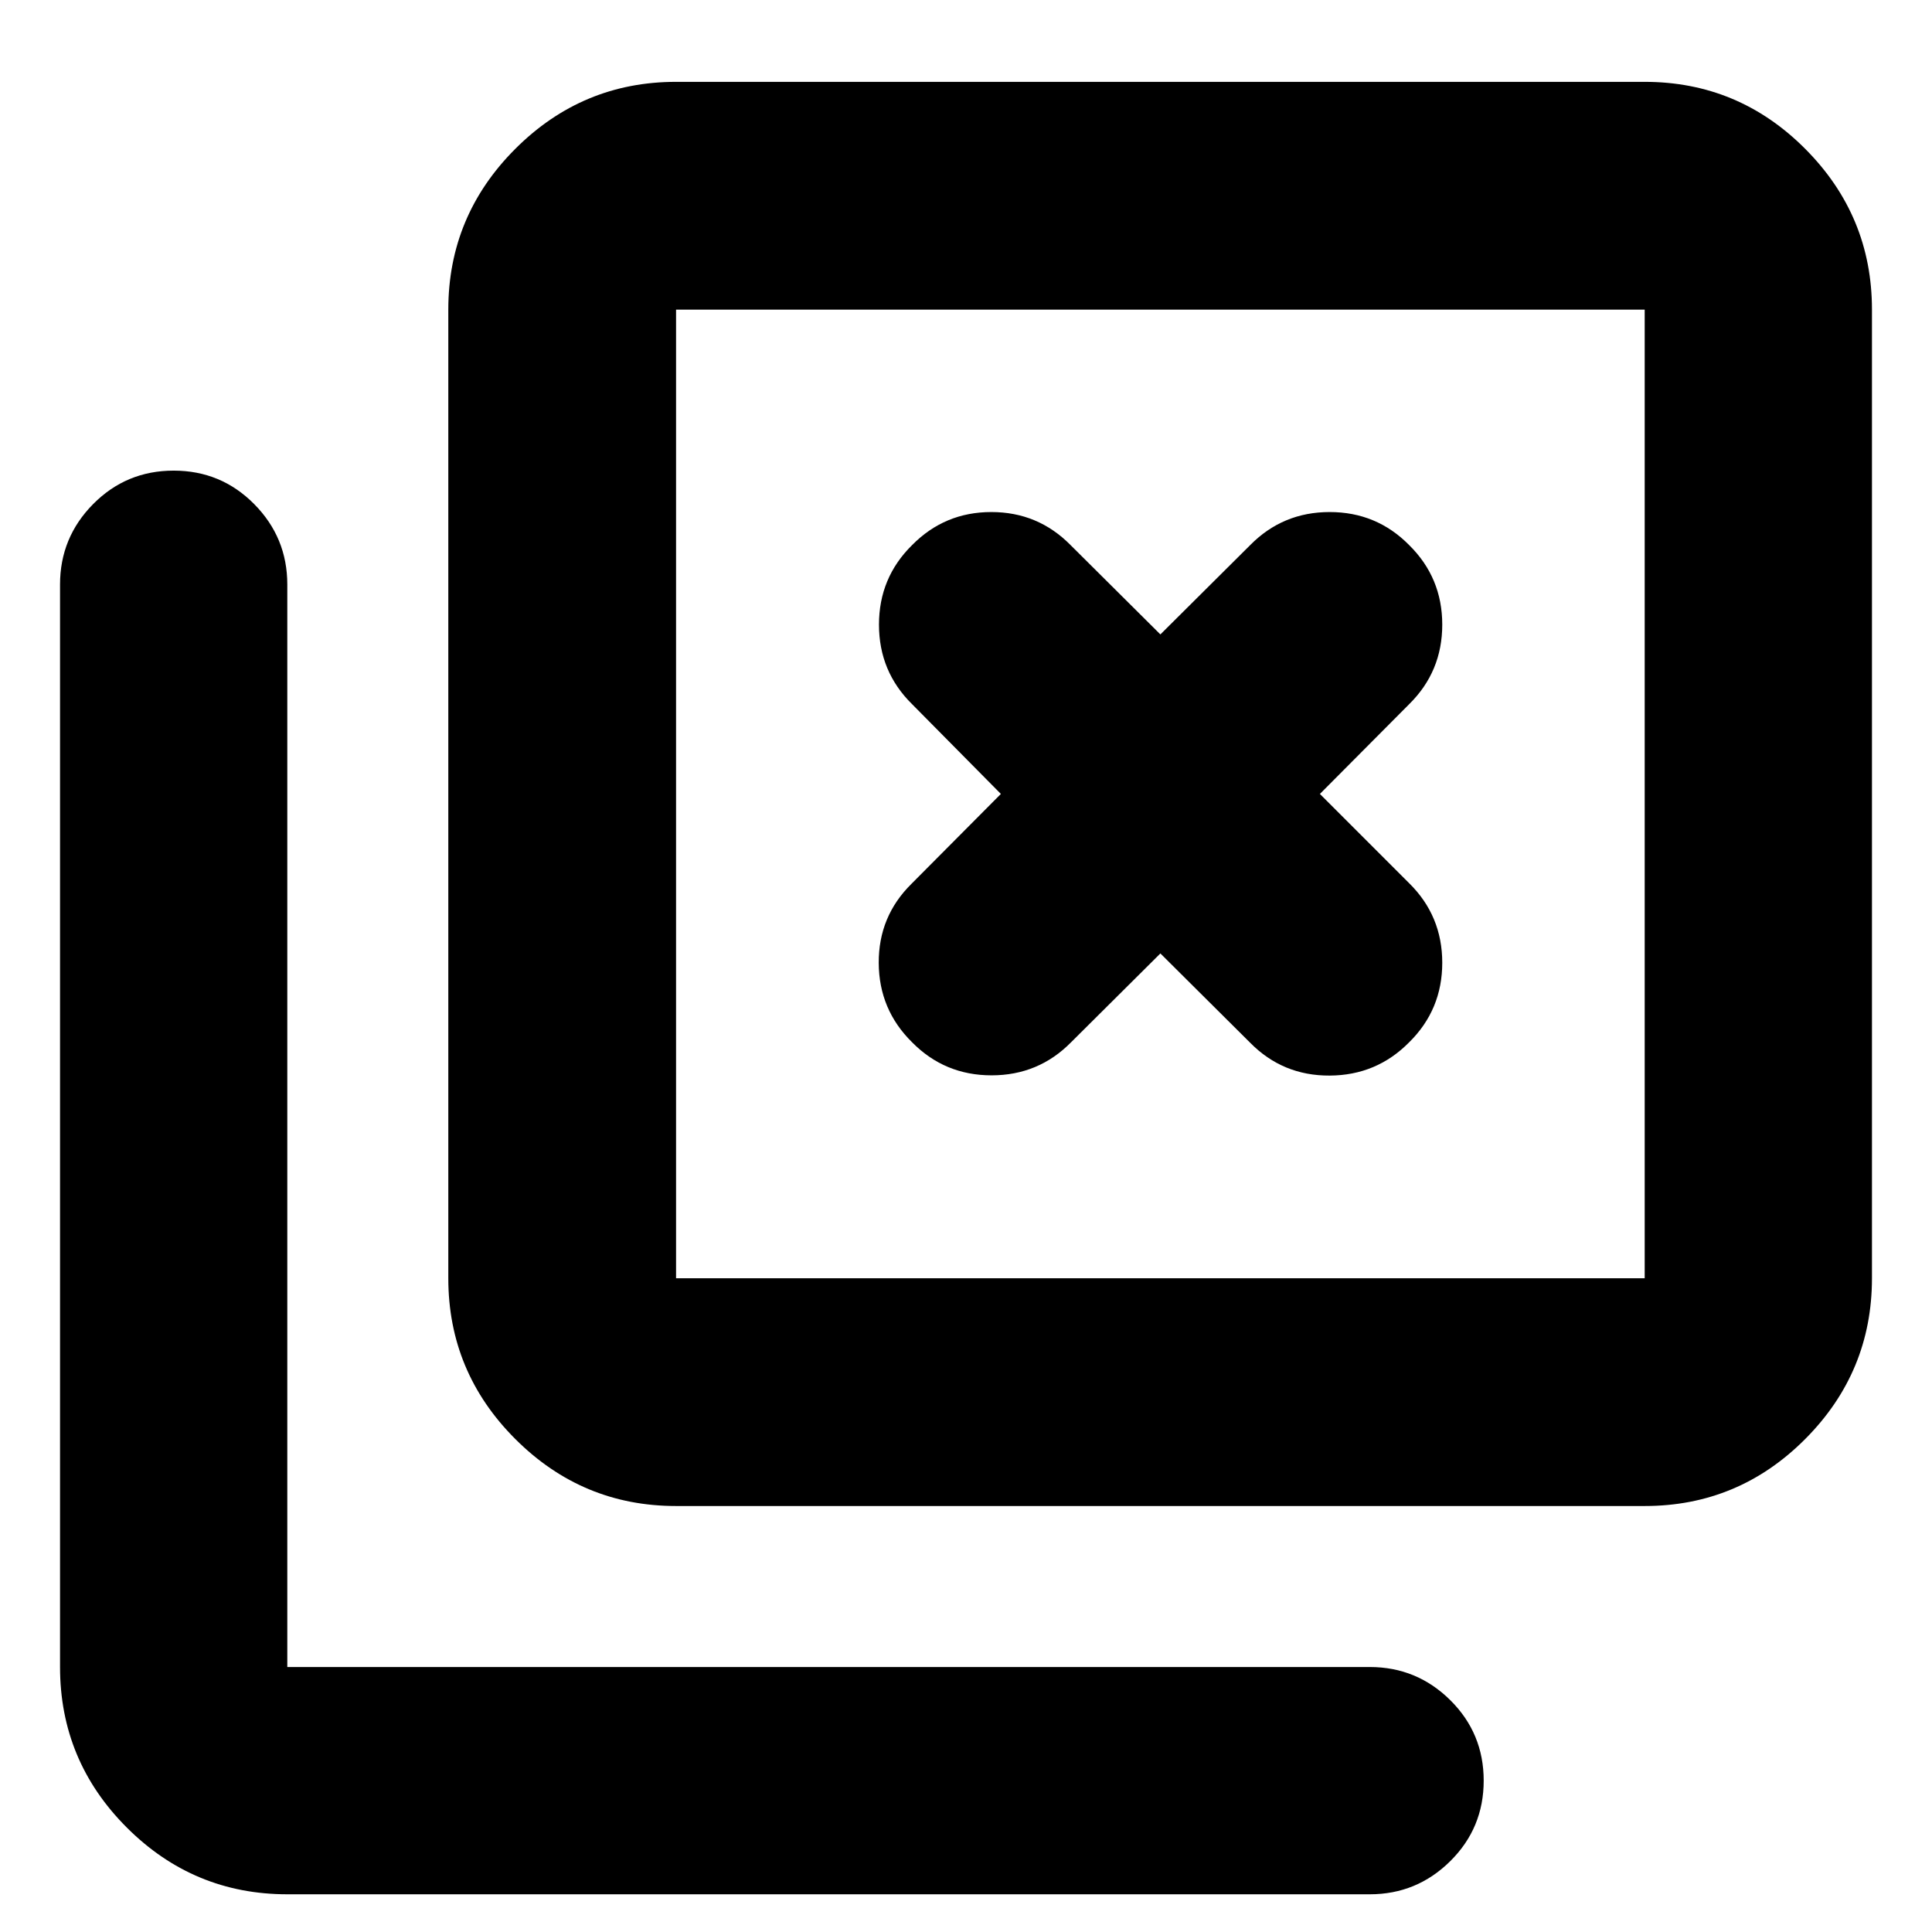 <svg xmlns="http://www.w3.org/2000/svg" height="24" viewBox="0 -960 960 960" width="24"><path d="M335.93-211.67q-46.59 0-79.88-33.29-33.29-33.29-33.29-79.89v-481.3q0-46.6 33.29-79.89t79.88-33.29h481.31q46.59 0 79.76 33.29t33.17 79.89v481.3q0 46.6-33.17 79.89t-79.76 33.29H335.93Zm0-113.18h481.31v-481.3H335.93v481.3ZM142.76-18.74q-46.59 0-79.76-33.17t-33.17-79.76v-537.9q0-23.33 16.45-39.96 16.46-16.62 40.01-16.62 23.56 0 40.01 16.62 16.46 16.63 16.46 39.96v537.9h537.89q23.34 0 39.97 16.45 16.62 16.46 16.62 40.01 0 23.56-16.62 40.01-16.63 16.46-39.97 16.46H142.76Zm193.17-787.41v481.3-481.3Zm196.29 364.04 44.37-44.13 44.61 44.37q16.19 16.44 39.51 16.32 23.31-.12 39.51-16.56 16.43-16.19 16.43-39.51 0-23.31-16.43-39.51l-44.37-44.37 44.37-44.61q16.43-16.19 16.43-39.51 0-23.31-16.43-39.51-16.2-16.44-39.51-16.44-23.32 0-39.51 16.44l-44.61 44.37-44.61-44.37q-16.2-16.44-39.39-16.44-23.2 0-39.39 16.44-16.44 16.2-16.44 39.51 0 23.32 16.44 39.51l44.13 44.61-44.37 44.61q-16.44 16.19-16.32 39.39.12 23.2 16.56 39.39 16.19 16.44 39.51 16.44 23.31 0 39.51-16.44Z"/></svg>